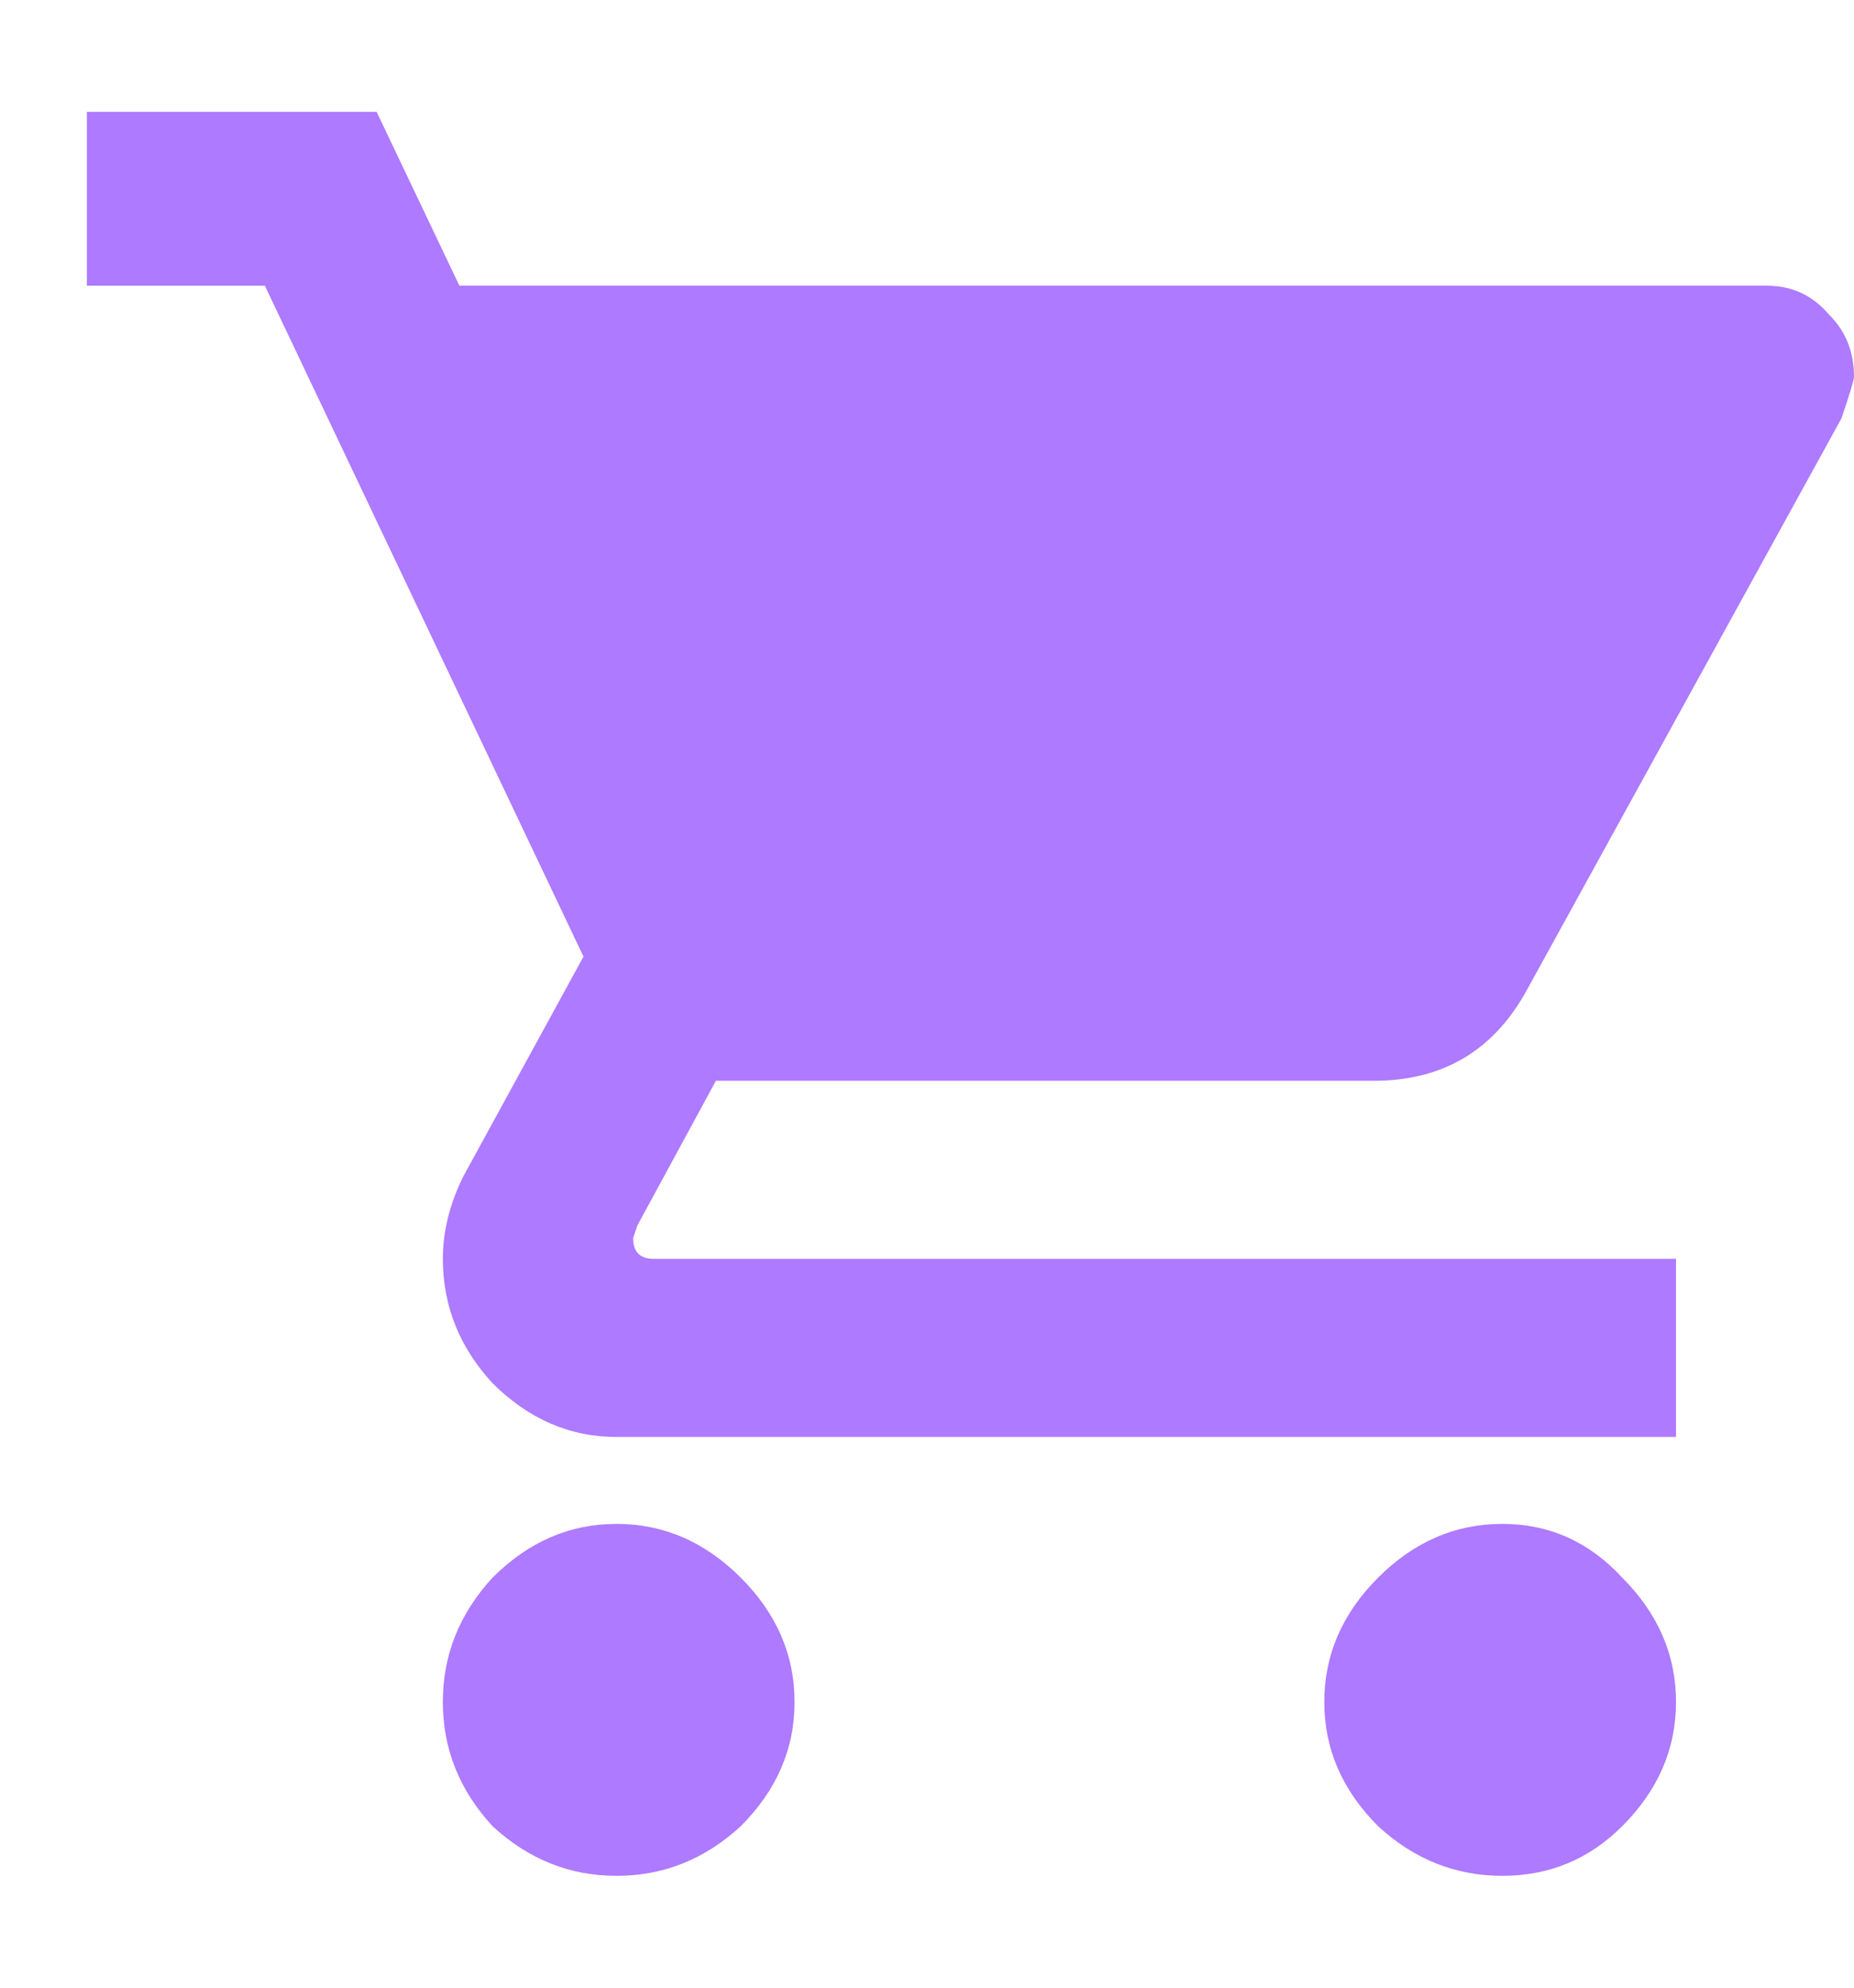 <svg width="14" height="15" viewBox="0 0 14 15" fill="none" xmlns="http://www.w3.org/2000/svg">
<path d="M10.406 11.906C10.677 11.635 10.99 11.5 11.344 11.5C11.698 11.5 12 11.635 12.25 11.906C12.521 12.177 12.656 12.49 12.656 12.844C12.656 13.198 12.521 13.51 12.25 13.781C12 14.031 11.698 14.156 11.344 14.156C10.99 14.156 10.677 14.031 10.406 13.781C10.135 13.51 10 13.198 10 12.844C10 12.49 10.135 12.177 10.406 11.906ZM0.656 0.844H2.844L3.469 2.156H13.344C13.531 2.156 13.688 2.229 13.812 2.375C13.938 2.5 14 2.656 14 2.844C14 2.865 13.969 2.969 13.906 3.156L11.531 7.469C11.281 7.927 10.896 8.156 10.375 8.156H5.406L4.812 9.25L4.781 9.344C4.781 9.448 4.833 9.5 4.938 9.5H12.656V10.844H4.656C4.302 10.844 3.99 10.708 3.719 10.438C3.469 10.167 3.344 9.854 3.344 9.5C3.344 9.292 3.396 9.083 3.5 8.875L4.406 7.219L2 2.156H0.656V0.844ZM3.719 11.906C3.99 11.635 4.302 11.5 4.656 11.5C5.01 11.5 5.323 11.635 5.594 11.906C5.865 12.177 6 12.49 6 12.844C6 13.198 5.865 13.51 5.594 13.781C5.323 14.031 5.01 14.156 4.656 14.156C4.302 14.156 3.99 14.031 3.719 13.781C3.469 13.51 3.344 13.198 3.344 12.844C3.344 12.49 3.469 12.177 3.719 11.906Z" fill="#AE7AFF"/>
</svg>
